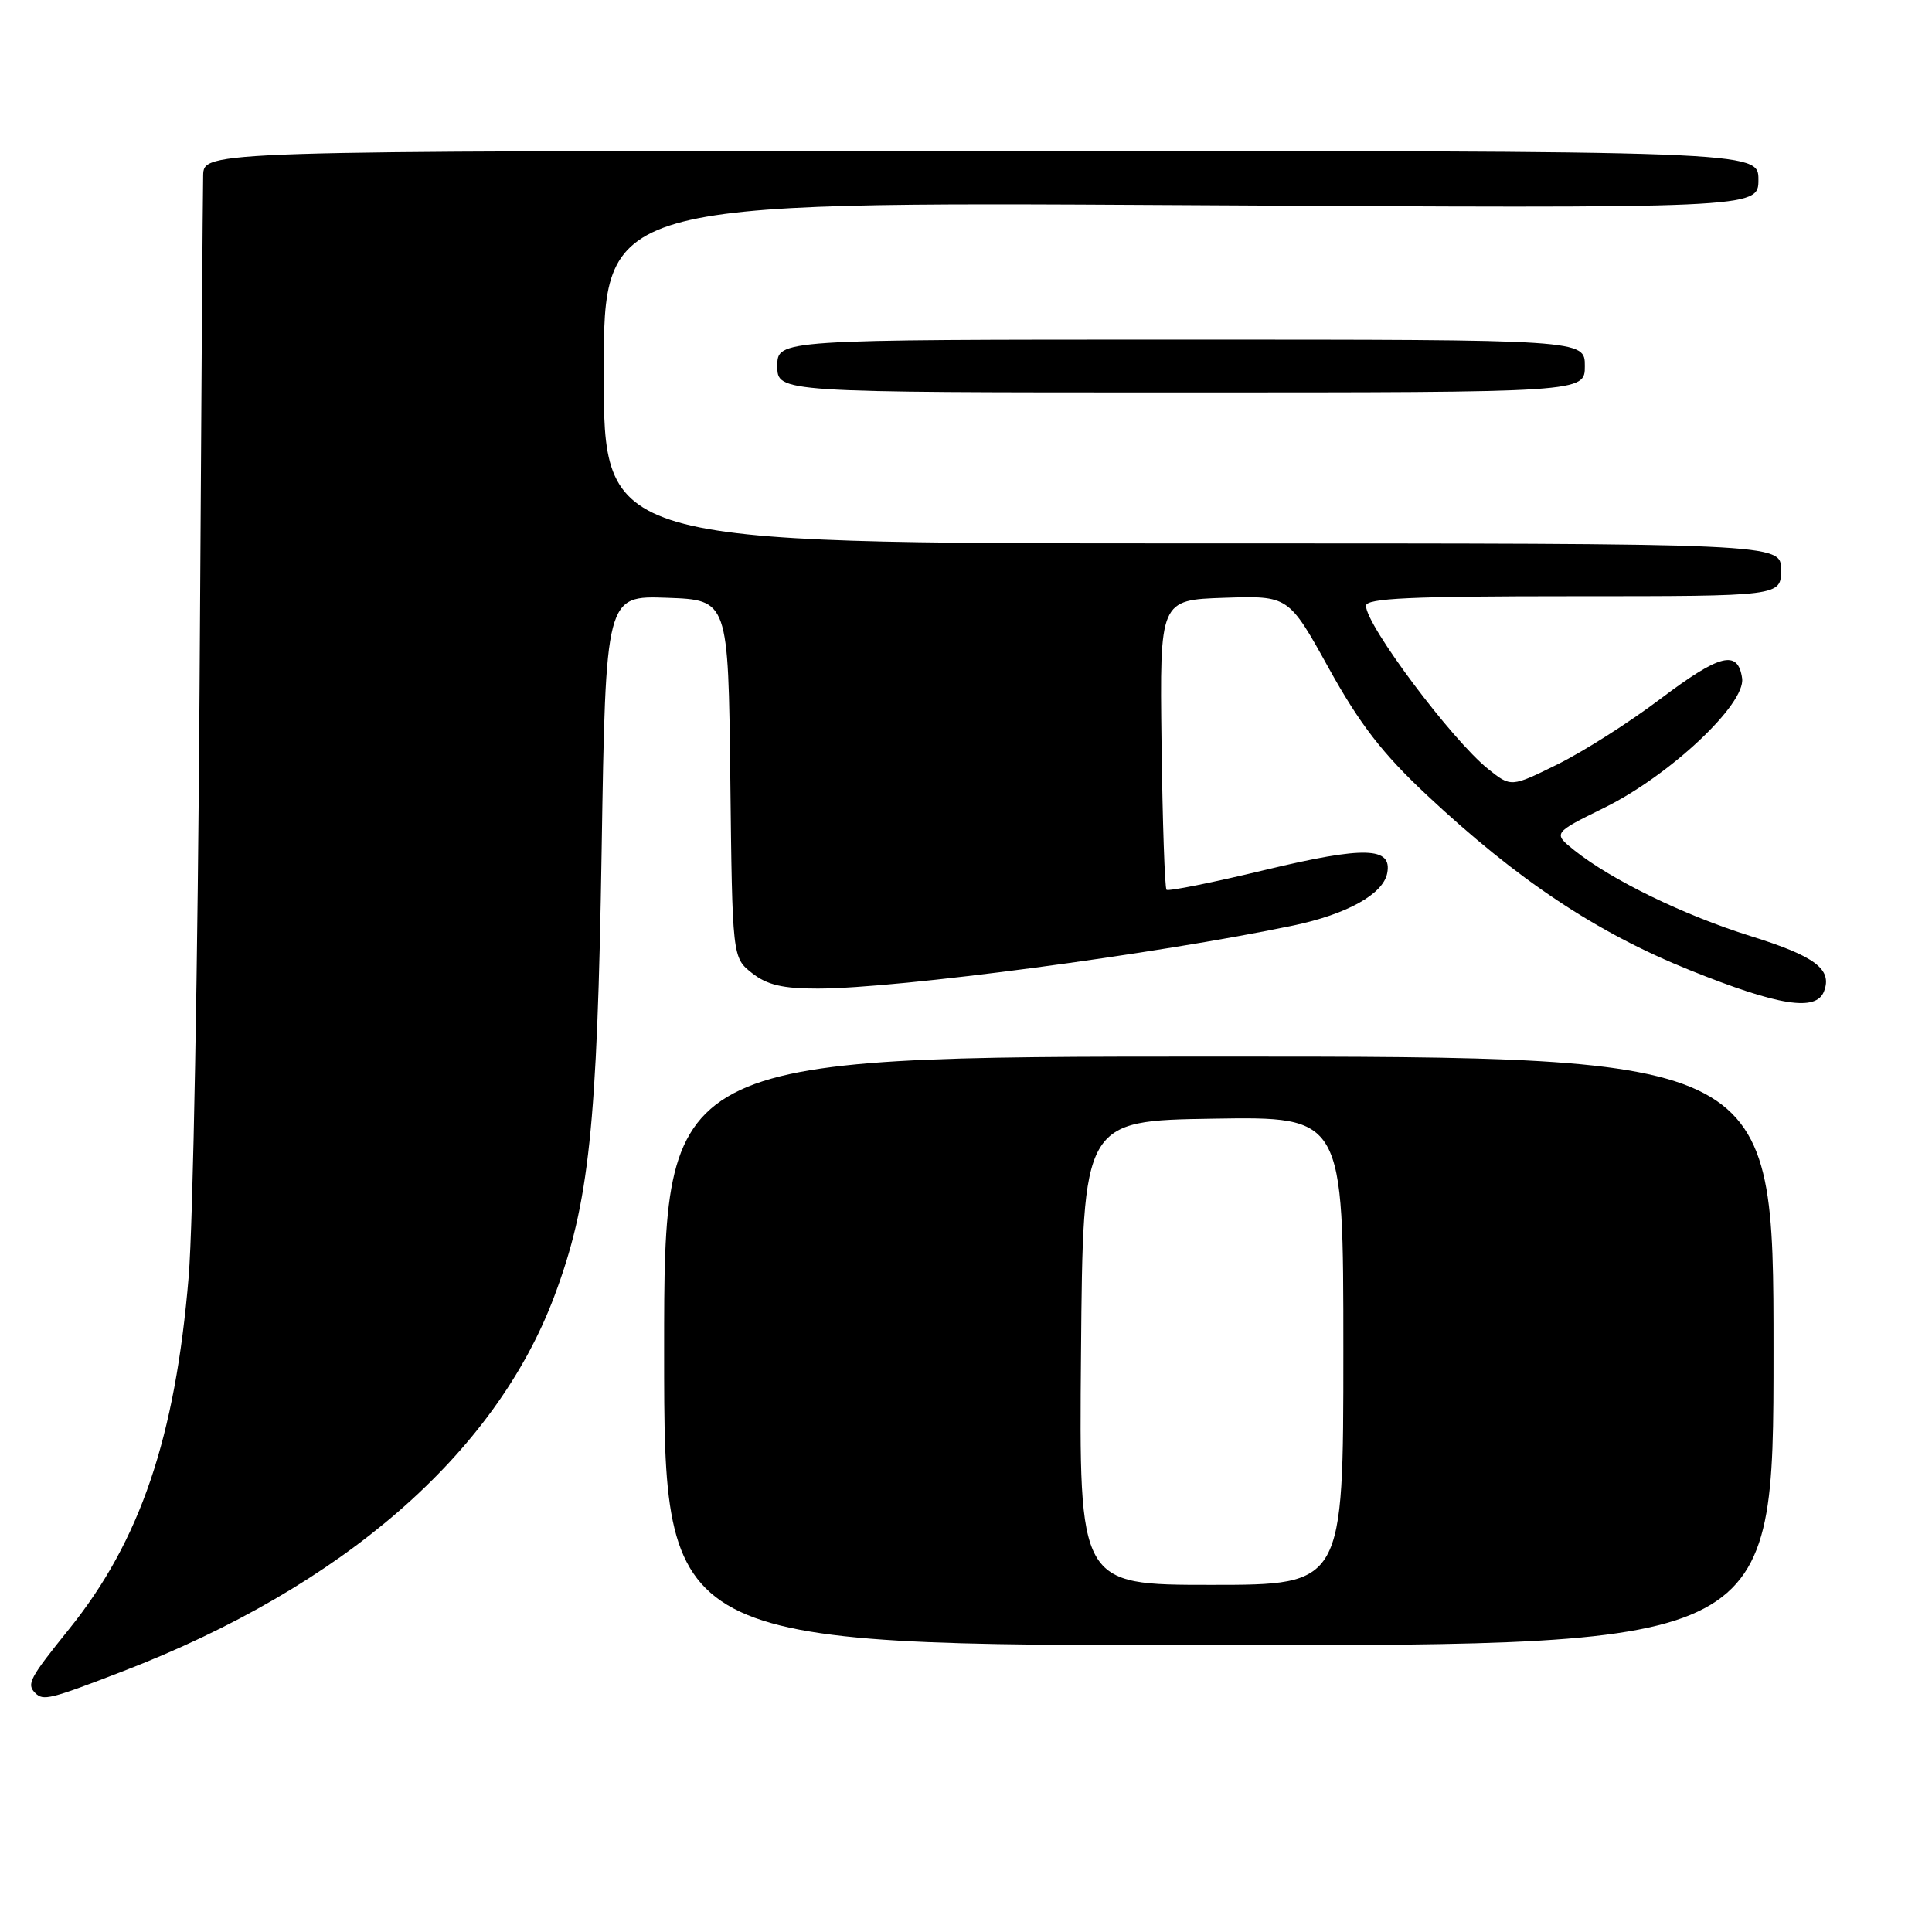 <?xml version="1.0" encoding="UTF-8" standalone="no"?>
<!DOCTYPE svg PUBLIC "-//W3C//DTD SVG 1.1//EN" "http://www.w3.org/Graphics/SVG/1.1/DTD/svg11.dtd" >
<svg xmlns="http://www.w3.org/2000/svg" xmlns:xlink="http://www.w3.org/1999/xlink" version="1.1" viewBox="0 0 256 256">
 <g >
 <path fill="currentColor"
d=" M 16.29 221.45 C 45.43 210.21 65.62 192.65 73.46 171.73 C 78.07 159.44 79.14 149.30 79.72 112.71 C 80.26 78.92 80.26 78.92 88.38 79.21 C 96.50 79.50 96.50 79.50 96.77 103.19 C 97.04 126.88 97.04 126.88 99.65 128.94 C 101.65 130.51 103.72 131.00 108.38 130.99 C 118.99 130.98 153.30 126.42 171.39 122.63 C 178.48 121.14 183.27 118.48 183.81 115.71 C 184.50 112.21 180.82 112.11 167.73 115.25 C 160.72 116.94 154.80 118.13 154.57 117.90 C 154.34 117.67 154.04 108.94 153.91 98.49 C 153.67 79.50 153.67 79.50 162.21 79.21 C 170.75 78.93 170.75 78.93 176.08 88.56 C 180.20 95.99 183.16 99.82 189.05 105.34 C 201.07 116.61 211.54 123.58 223.94 128.56 C 235.70 133.29 240.65 134.07 241.69 131.36 C 242.82 128.43 240.52 126.70 231.94 124.03 C 223.14 121.28 213.54 116.61 208.63 112.69 C 205.76 110.39 205.76 110.39 212.58 107.03 C 221.24 102.77 231.32 93.30 230.84 89.88 C 230.29 86.05 227.93 86.64 220.02 92.60 C 215.91 95.71 209.77 99.61 206.38 101.28 C 200.22 104.32 200.22 104.32 197.20 101.91 C 192.40 98.08 181.00 82.85 181.00 80.27 C 181.00 79.27 186.96 79.00 208.50 79.00 C 236.00 79.00 236.00 79.00 236.00 75.50 C 236.00 72.00 236.00 72.00 158.00 72.00 C 80.00 72.00 80.00 72.00 80.00 49.37 C 80.00 26.74 80.00 26.74 156.50 27.18 C 233.00 27.62 233.00 27.62 233.00 23.81 C 233.00 20.00 233.00 20.00 130.00 20.00 C 27.00 20.00 27.00 20.00 26.92 23.25 C 26.87 25.04 26.65 55.75 26.44 91.50 C 26.22 127.25 25.58 162.20 25.00 169.16 C 23.23 190.46 18.58 204.18 9.14 215.88 C 3.91 222.37 3.49 223.16 4.67 224.33 C 5.73 225.40 6.58 225.19 16.29 221.45 Z  M 235.00 179.00 C 235.00 140.00 235.00 140.00 161.50 140.00 C 88.00 140.00 88.00 140.00 88.00 179.00 C 88.00 218.00 88.00 218.00 161.50 218.00 C 235.00 218.00 235.00 218.00 235.00 179.00 Z  M 210.00 48.50 C 210.00 45.00 210.00 45.00 156.50 45.00 C 103.00 45.00 103.00 45.00 103.00 48.50 C 103.00 52.00 103.00 52.00 156.50 52.00 C 210.00 52.00 210.00 52.00 210.00 48.50 Z  M 143.24 179.25 C 143.50 148.50 143.50 148.50 160.75 148.23 C 178.00 147.95 178.00 147.95 178.00 178.98 C 178.00 210.00 178.00 210.00 160.49 210.00 C 142.97 210.00 142.97 210.00 143.24 179.25 Z "/>
</g>
</svg>